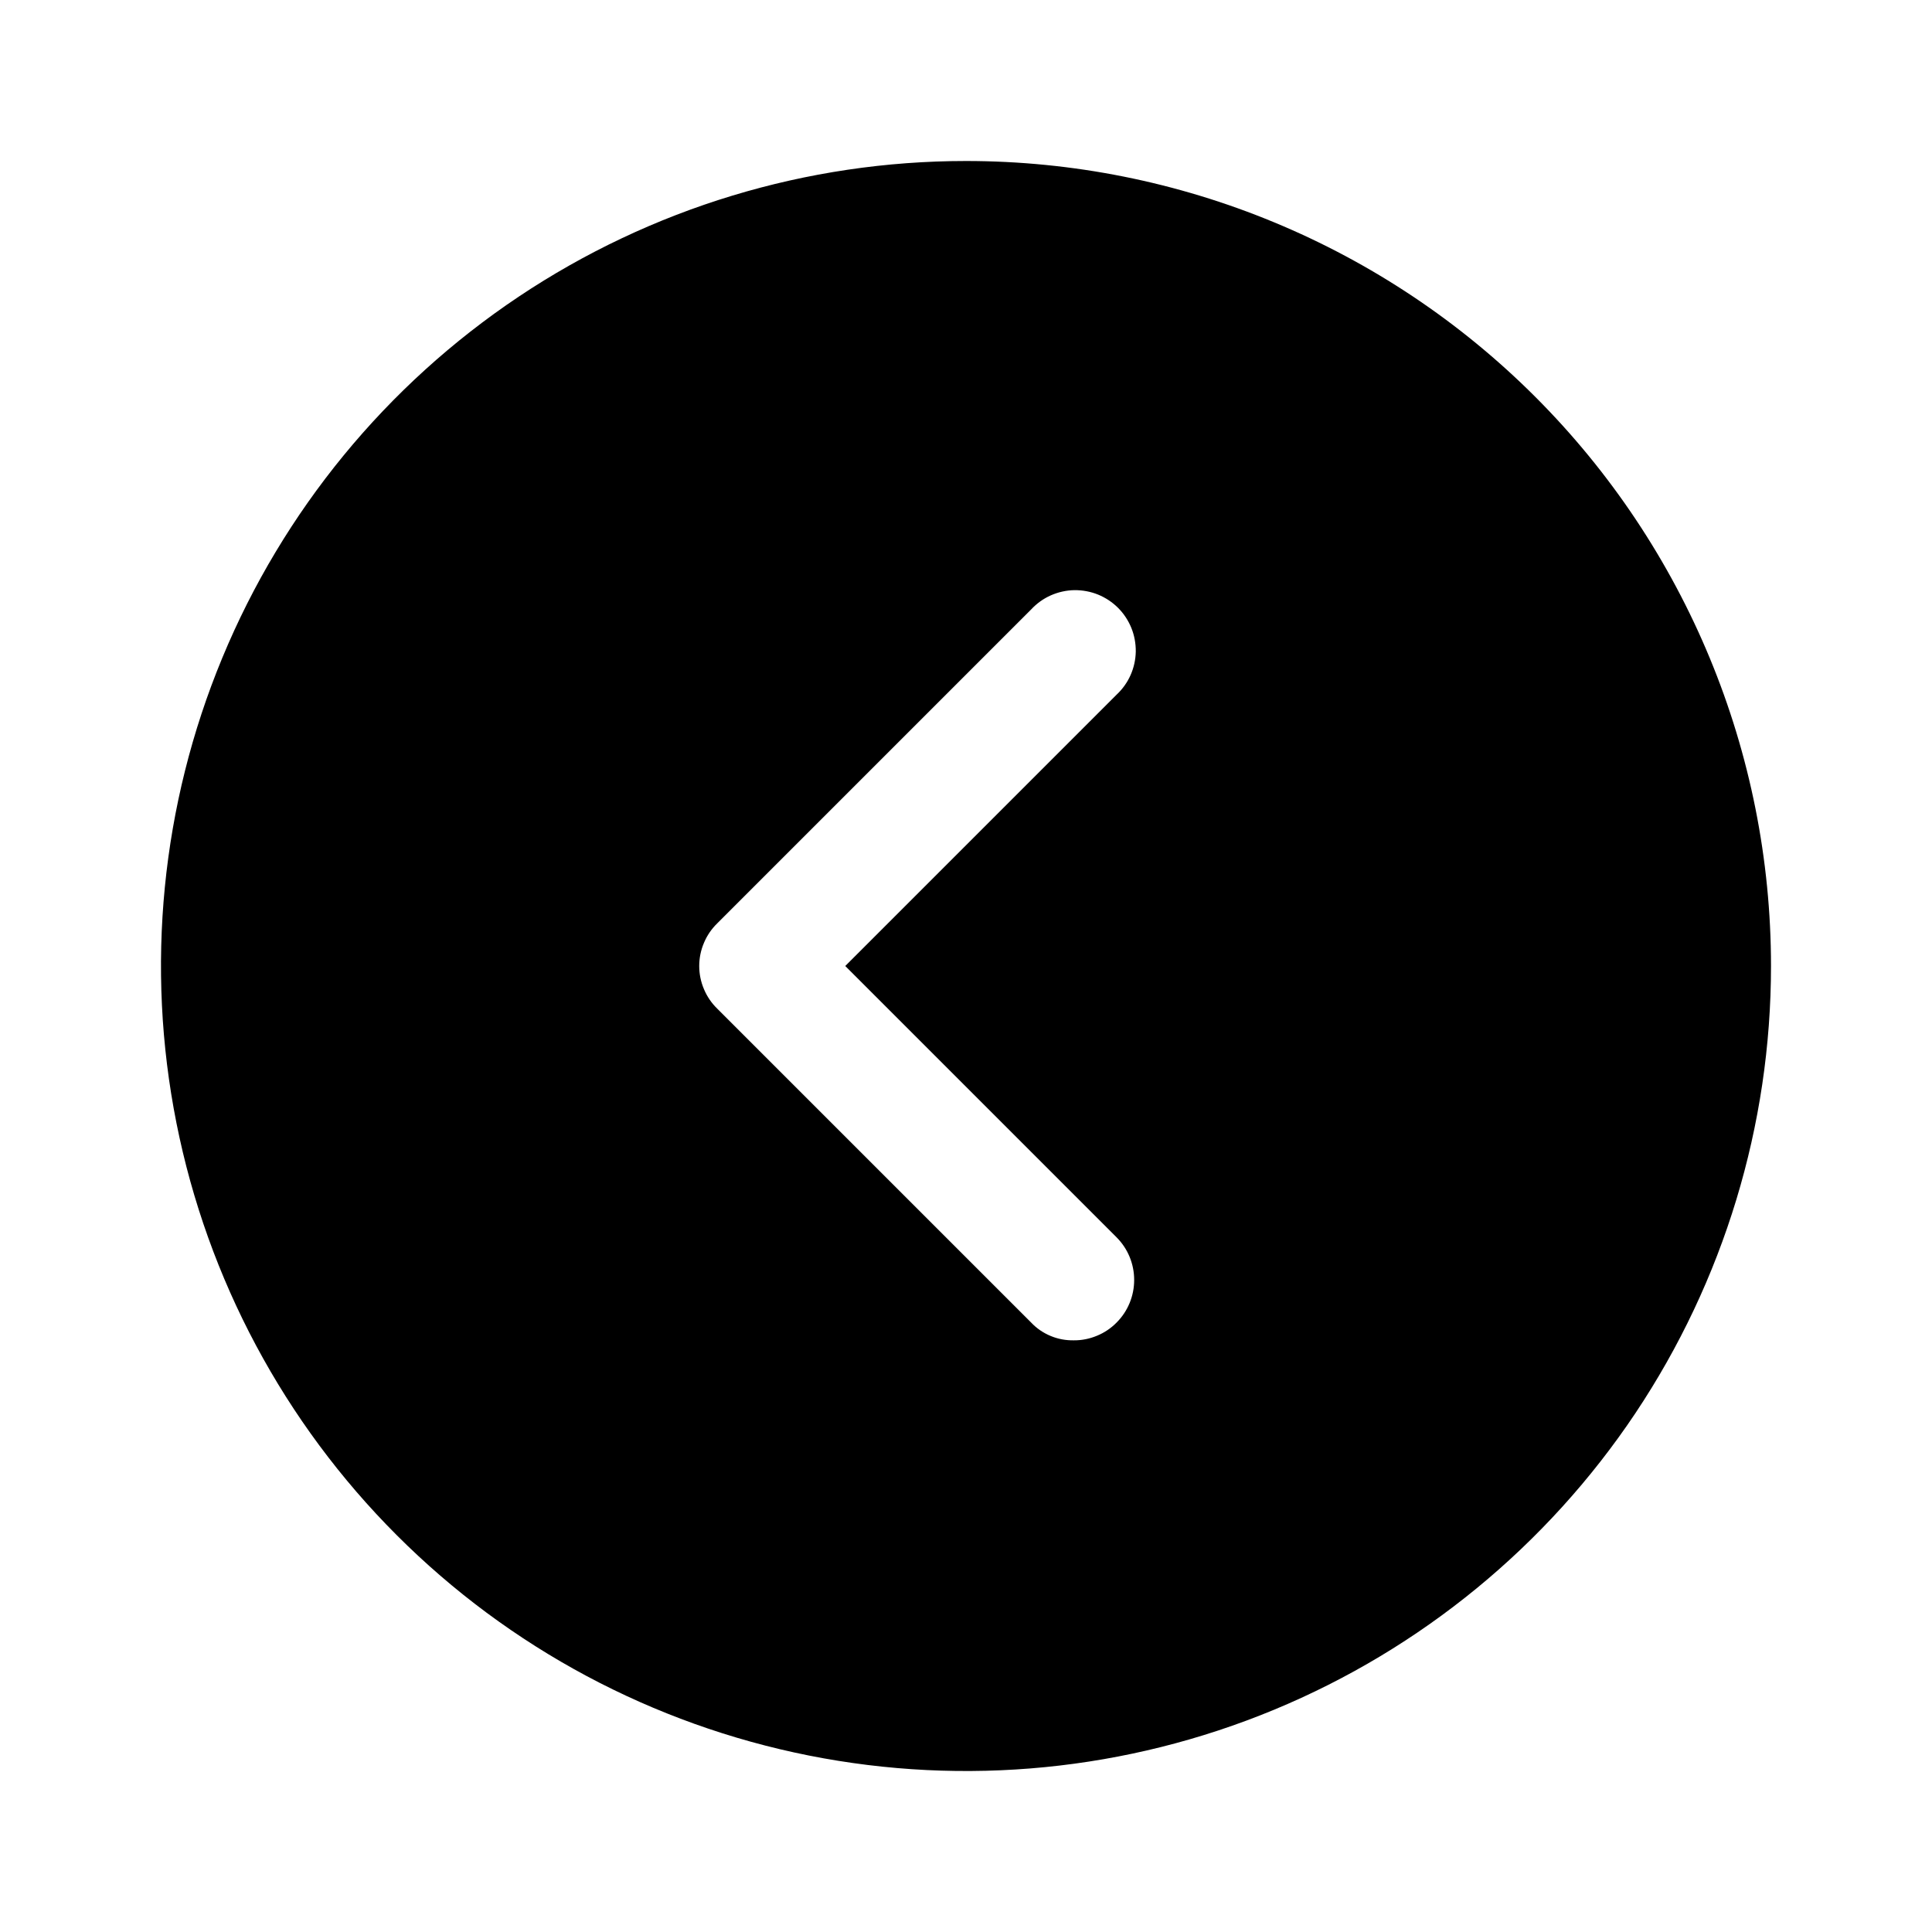 <svg width="24" height="24" viewBox="0 0 24 24" fill="none" xmlns="http://www.w3.org/2000/svg">
<path d="M12 2C10.022 2 8.089 2.586 6.444 3.685C4.8 4.784 3.518 6.346 2.761 8.173C2.004 10 1.806 12.011 2.192 13.951C2.578 15.891 3.53 17.672 4.929 19.071C6.327 20.47 8.109 21.422 10.049 21.808C11.989 22.194 14 21.996 15.827 21.239C17.654 20.482 19.216 19.2 20.315 17.556C21.413 15.911 22 13.978 22 12C22 9.348 20.946 6.804 19.071 4.929C17.196 3.054 14.652 2 12 2V2ZM13.87 15.37C14.011 15.511 14.089 15.701 14.089 15.9C14.089 16.099 14.011 16.289 13.87 16.43C13.801 16.5 13.718 16.556 13.627 16.593C13.536 16.631 13.438 16.651 13.34 16.65C13.241 16.652 13.143 16.634 13.052 16.596C12.96 16.558 12.878 16.502 12.81 16.43L8.91 12.53C8.839 12.461 8.783 12.379 8.745 12.288C8.706 12.197 8.686 12.099 8.686 12C8.686 11.901 8.706 11.803 8.745 11.712C8.783 11.621 8.839 11.539 8.91 11.47L12.81 7.57C12.879 7.496 12.961 7.437 13.053 7.396C13.146 7.355 13.245 7.333 13.345 7.331C13.446 7.33 13.546 7.348 13.64 7.386C13.733 7.424 13.818 7.48 13.889 7.551C13.96 7.622 14.016 7.707 14.054 7.8C14.092 7.894 14.11 7.994 14.109 8.095C14.107 8.195 14.085 8.295 14.044 8.387C14.003 8.479 13.944 8.561 13.87 8.63L10.5 12L13.87 15.37Z" fill="black"/>
</svg>
